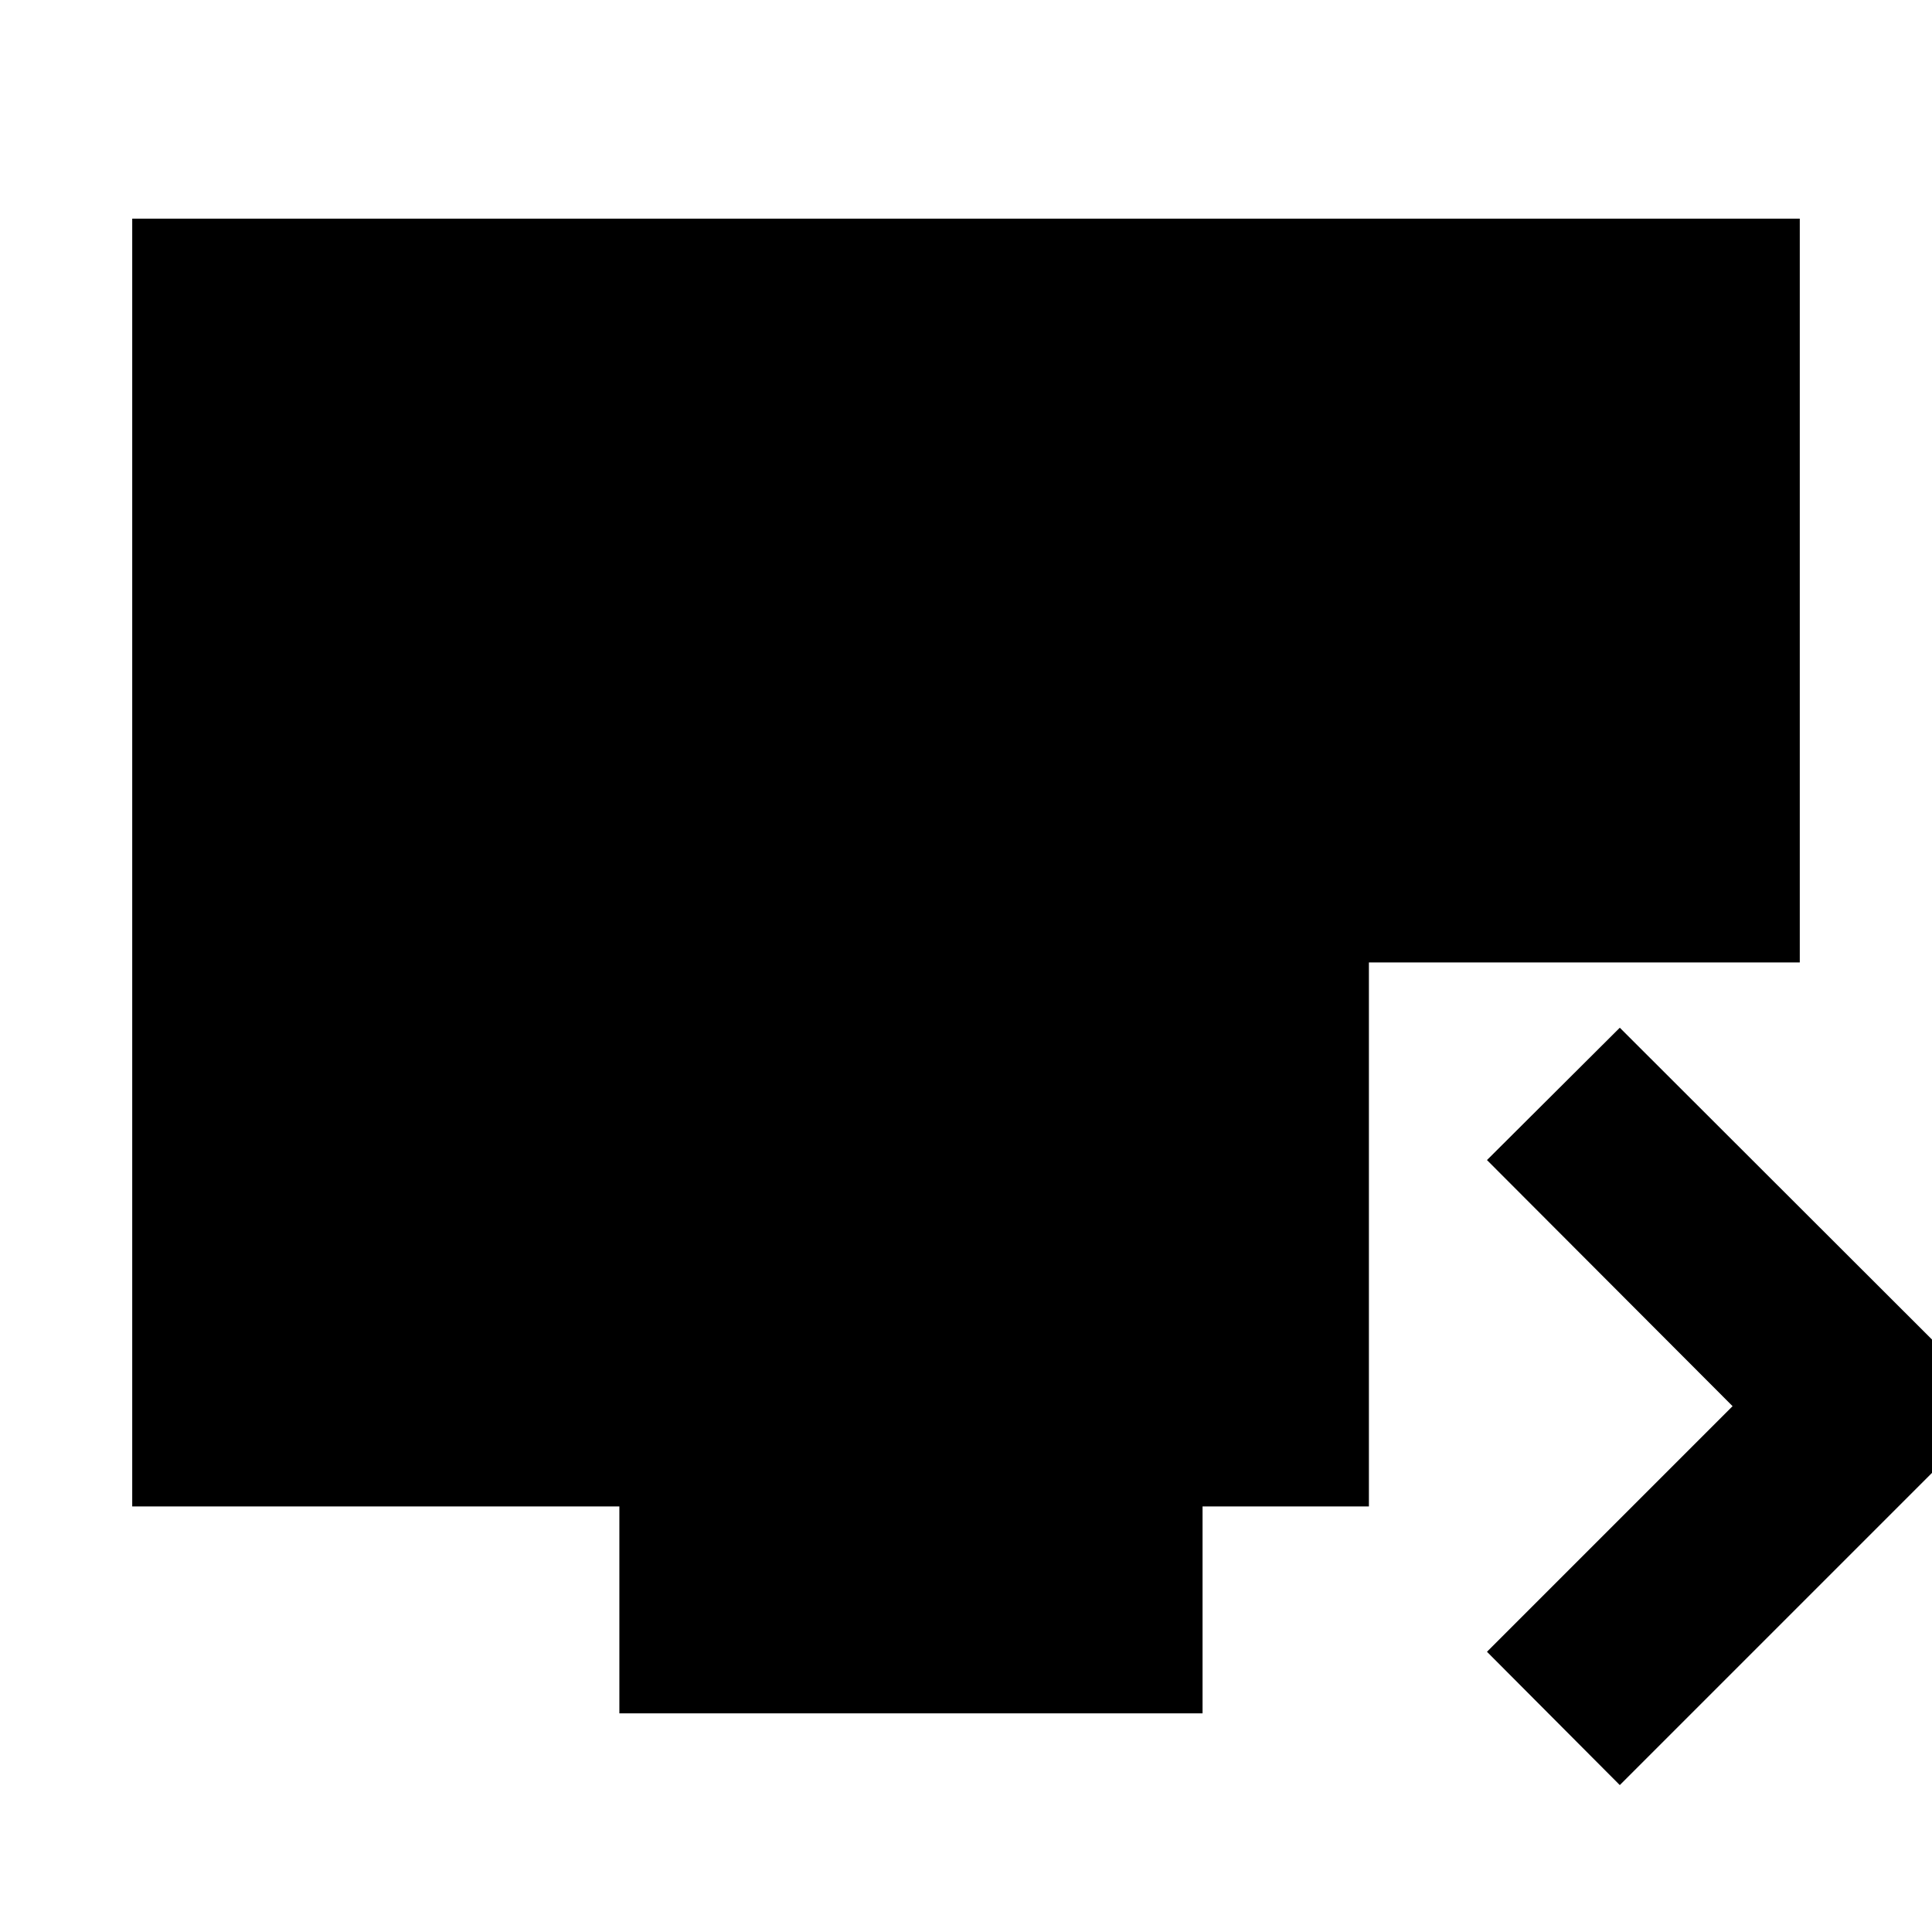 <svg xmlns="http://www.w3.org/2000/svg" height="20" viewBox="0 -960 960 960" width="20"><path d="m804.87-73-66-66.24 122.04-122.04-122.04-122.29 66-65.76 188.28 188.05L804.87-73Zm-497.11-35.65v-102.81H65.7v-639.89h828.6v369.59H680.2v270.3h-82.66v102.81H307.76Z"/></svg>